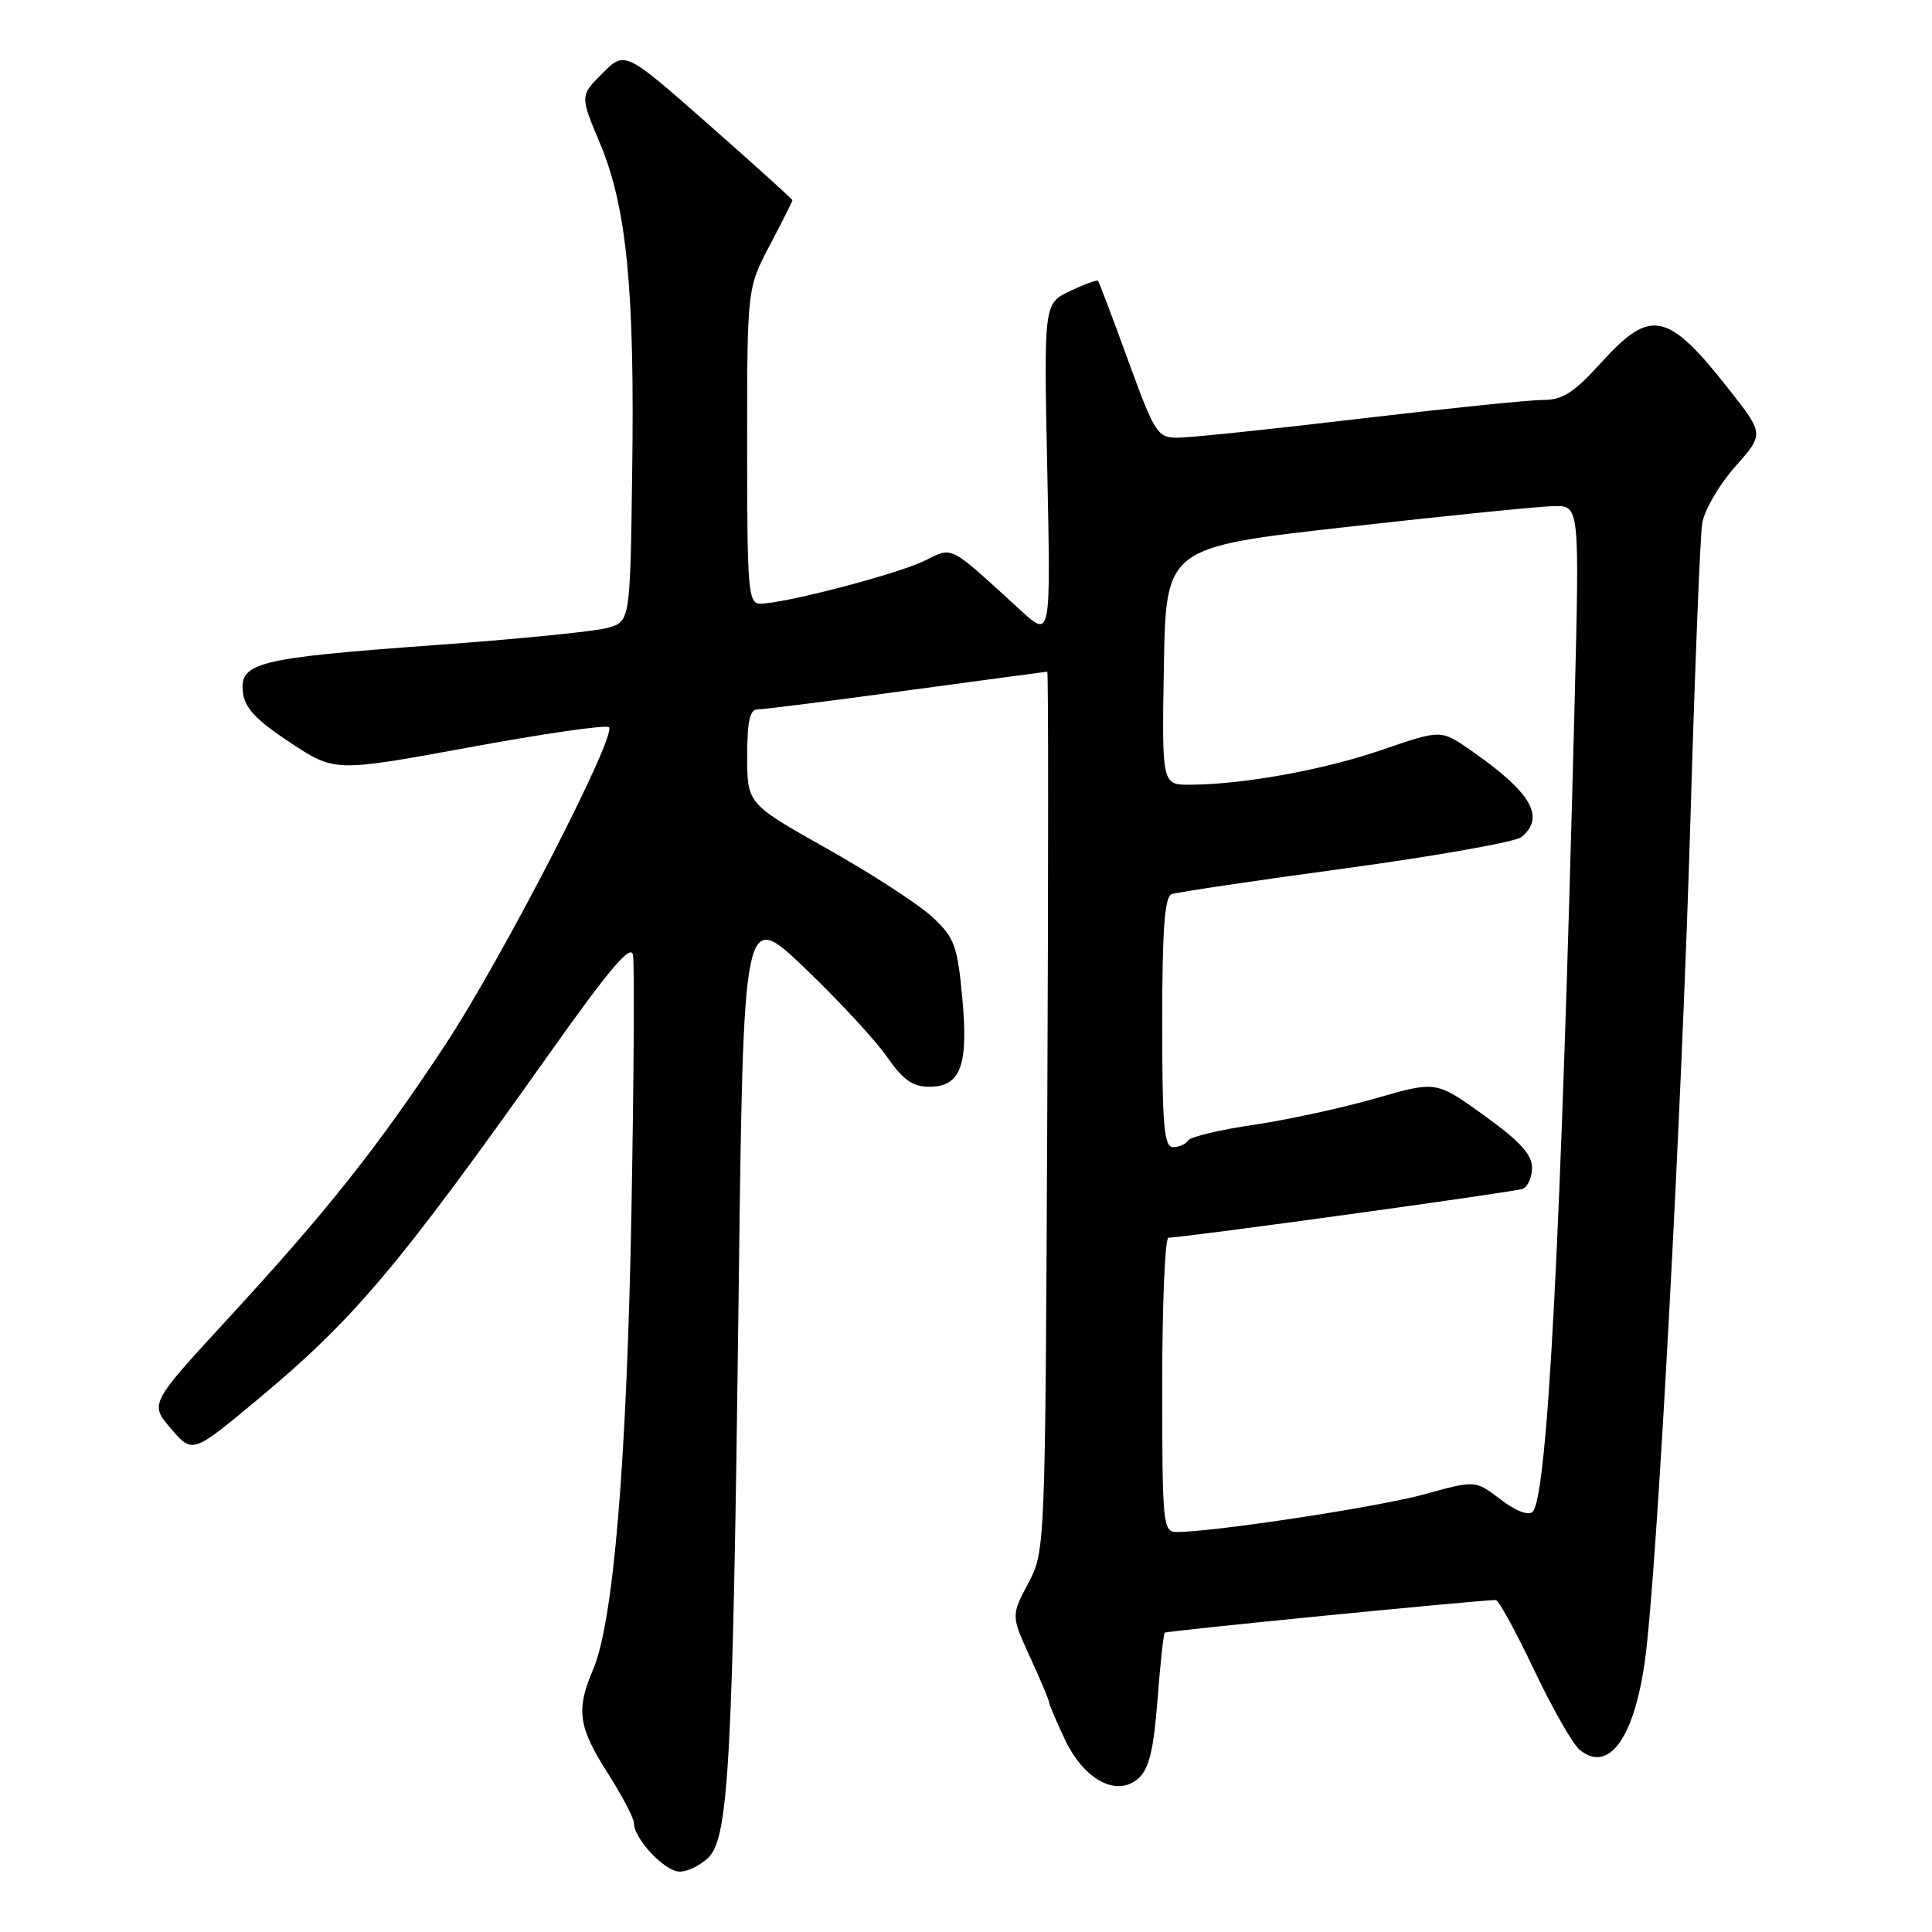 <?xml version="1.0" encoding="UTF-8" standalone="no"?>
<!DOCTYPE svg PUBLIC "-//W3C//DTD SVG 1.1//EN" "http://www.w3.org/Graphics/SVG/1.1/DTD/svg11.dtd" >
<svg xmlns="http://www.w3.org/2000/svg" xmlns:xlink="http://www.w3.org/1999/xlink" version="1.1" viewBox="0 0 256 256">
 <g >
 <path fill="currentColor"
d=" M 93.90 246.10 C 96.56 243.44 97.11 233.17 97.87 171.77 C 98.50 120.50 98.50 120.50 106.62 128.26 C 111.09 132.53 115.98 137.81 117.51 140.01 C 119.63 143.07 120.93 144.00 123.10 144.00 C 127.31 144.00 128.35 141.21 127.50 132.14 C 126.86 125.29 126.46 124.23 123.55 121.52 C 121.78 119.86 115.53 115.80 109.67 112.50 C 99.01 106.50 99.01 106.50 99.01 100.25 C 99.00 95.57 99.35 94.00 100.39 94.00 C 101.16 94.00 110.05 92.88 120.14 91.50 C 130.24 90.13 138.62 89.01 138.77 89.00 C 138.92 89.00 138.92 115.21 138.77 147.25 C 138.50 205.50 138.50 205.50 136.24 209.80 C 133.98 214.09 133.98 214.09 136.49 219.58 C 137.87 222.59 139.00 225.28 139.00 225.54 C 139.00 225.81 139.93 228.00 141.07 230.42 C 143.64 235.88 148.02 238.20 150.88 235.61 C 152.26 234.36 152.87 231.82 153.37 225.29 C 153.74 220.52 154.17 216.50 154.33 216.34 C 154.56 216.10 195.75 212.04 198.19 212.01 C 198.56 212.00 200.85 216.16 203.26 221.25 C 205.68 226.34 208.40 231.11 209.31 231.86 C 213.15 235.01 216.55 230.33 217.97 219.97 C 219.56 208.40 222.85 147.34 224.01 108.00 C 224.58 88.47 225.28 71.08 225.55 69.35 C 225.83 67.61 227.79 64.24 229.90 61.86 C 233.75 57.52 233.75 57.52 229.15 51.66 C 220.99 41.27 218.75 40.79 212.21 48.00 C 208.53 52.06 207.06 53.00 204.40 53.00 C 202.59 53.00 191.61 54.13 180.00 55.50 C 168.39 56.88 157.61 58.00 156.05 58.00 C 153.37 58.00 153.02 57.46 149.48 47.75 C 147.43 42.11 145.63 37.37 145.50 37.21 C 145.36 37.05 143.69 37.66 141.78 38.57 C 138.31 40.22 138.31 40.22 138.77 62.36 C 139.23 84.50 139.23 84.50 135.36 80.98 C 125.45 71.94 126.41 72.43 122.36 74.37 C 118.65 76.14 103.89 79.98 100.75 79.99 C 99.14 80.00 99.00 78.34 99.00 59.10 C 99.00 38.20 99.00 38.20 102.00 32.50 C 103.65 29.36 105.00 26.68 105.00 26.54 C 105.00 26.39 100.01 21.88 93.90 16.50 C 82.81 6.73 82.81 6.73 79.83 9.71 C 76.85 12.69 76.85 12.69 79.49 18.97 C 83.03 27.40 84.11 38.27 83.77 62.43 C 83.50 82.36 83.50 82.36 80.50 83.20 C 78.85 83.67 68.44 84.70 57.36 85.50 C 34.13 87.19 31.73 87.78 32.18 91.73 C 32.42 93.80 33.93 95.41 38.43 98.38 C 44.36 102.30 44.36 102.30 62.22 99.02 C 72.03 97.21 80.35 96.01 80.69 96.36 C 81.77 97.44 66.51 127.06 59.00 138.44 C 50.00 152.08 43.39 160.42 30.18 174.76 C 19.82 186.01 19.82 186.01 22.66 189.31 C 25.50 192.61 25.50 192.61 33.86 185.67 C 46.93 174.80 52.60 168.09 72.86 139.52 C 80.70 128.46 83.58 125.05 83.87 126.52 C 84.08 127.61 83.99 142.90 83.67 160.50 C 83.05 193.83 81.29 214.88 78.59 221.22 C 76.30 226.57 76.62 228.83 80.53 234.95 C 82.44 237.95 84.00 240.93 84.00 241.57 C 84.00 243.66 88.10 248.00 90.07 248.00 C 91.13 248.00 92.85 247.15 93.90 246.10 Z  M 154.00 183.50 C 154.00 172.78 154.37 164.00 154.83 164.00 C 156.78 164.00 200.62 157.96 201.75 157.53 C 202.44 157.27 203.00 156.01 203.00 154.71 C 203.00 152.97 201.35 151.18 196.64 147.79 C 190.29 143.22 190.29 143.22 182.30 145.53 C 177.90 146.80 170.63 148.38 166.14 149.04 C 161.65 149.70 157.73 150.63 157.43 151.12 C 157.13 151.60 156.23 152.00 155.44 152.00 C 154.24 152.00 154.00 149.20 154.00 135.47 C 154.00 123.16 154.32 118.82 155.25 118.48 C 155.94 118.23 166.33 116.68 178.35 115.05 C 190.37 113.41 200.83 111.55 201.60 110.92 C 204.82 108.24 202.89 104.97 194.80 99.36 C 190.93 96.68 190.93 96.68 183.21 99.33 C 175.49 102.00 164.80 103.94 157.72 103.98 C 153.95 104.00 153.95 104.00 154.22 88.26 C 154.50 72.52 154.50 72.52 178.50 69.82 C 191.70 68.33 204.03 67.09 205.90 67.06 C 209.30 67.00 209.30 67.00 208.64 93.25 C 206.86 163.70 205.06 198.34 203.08 200.32 C 202.53 200.87 200.84 200.22 198.83 198.68 C 195.49 196.13 195.49 196.13 188.78 197.99 C 182.79 199.66 160.83 203.00 155.91 203.00 C 154.10 203.00 154.00 202.02 154.00 183.50 Z "/>
</g>
</svg>